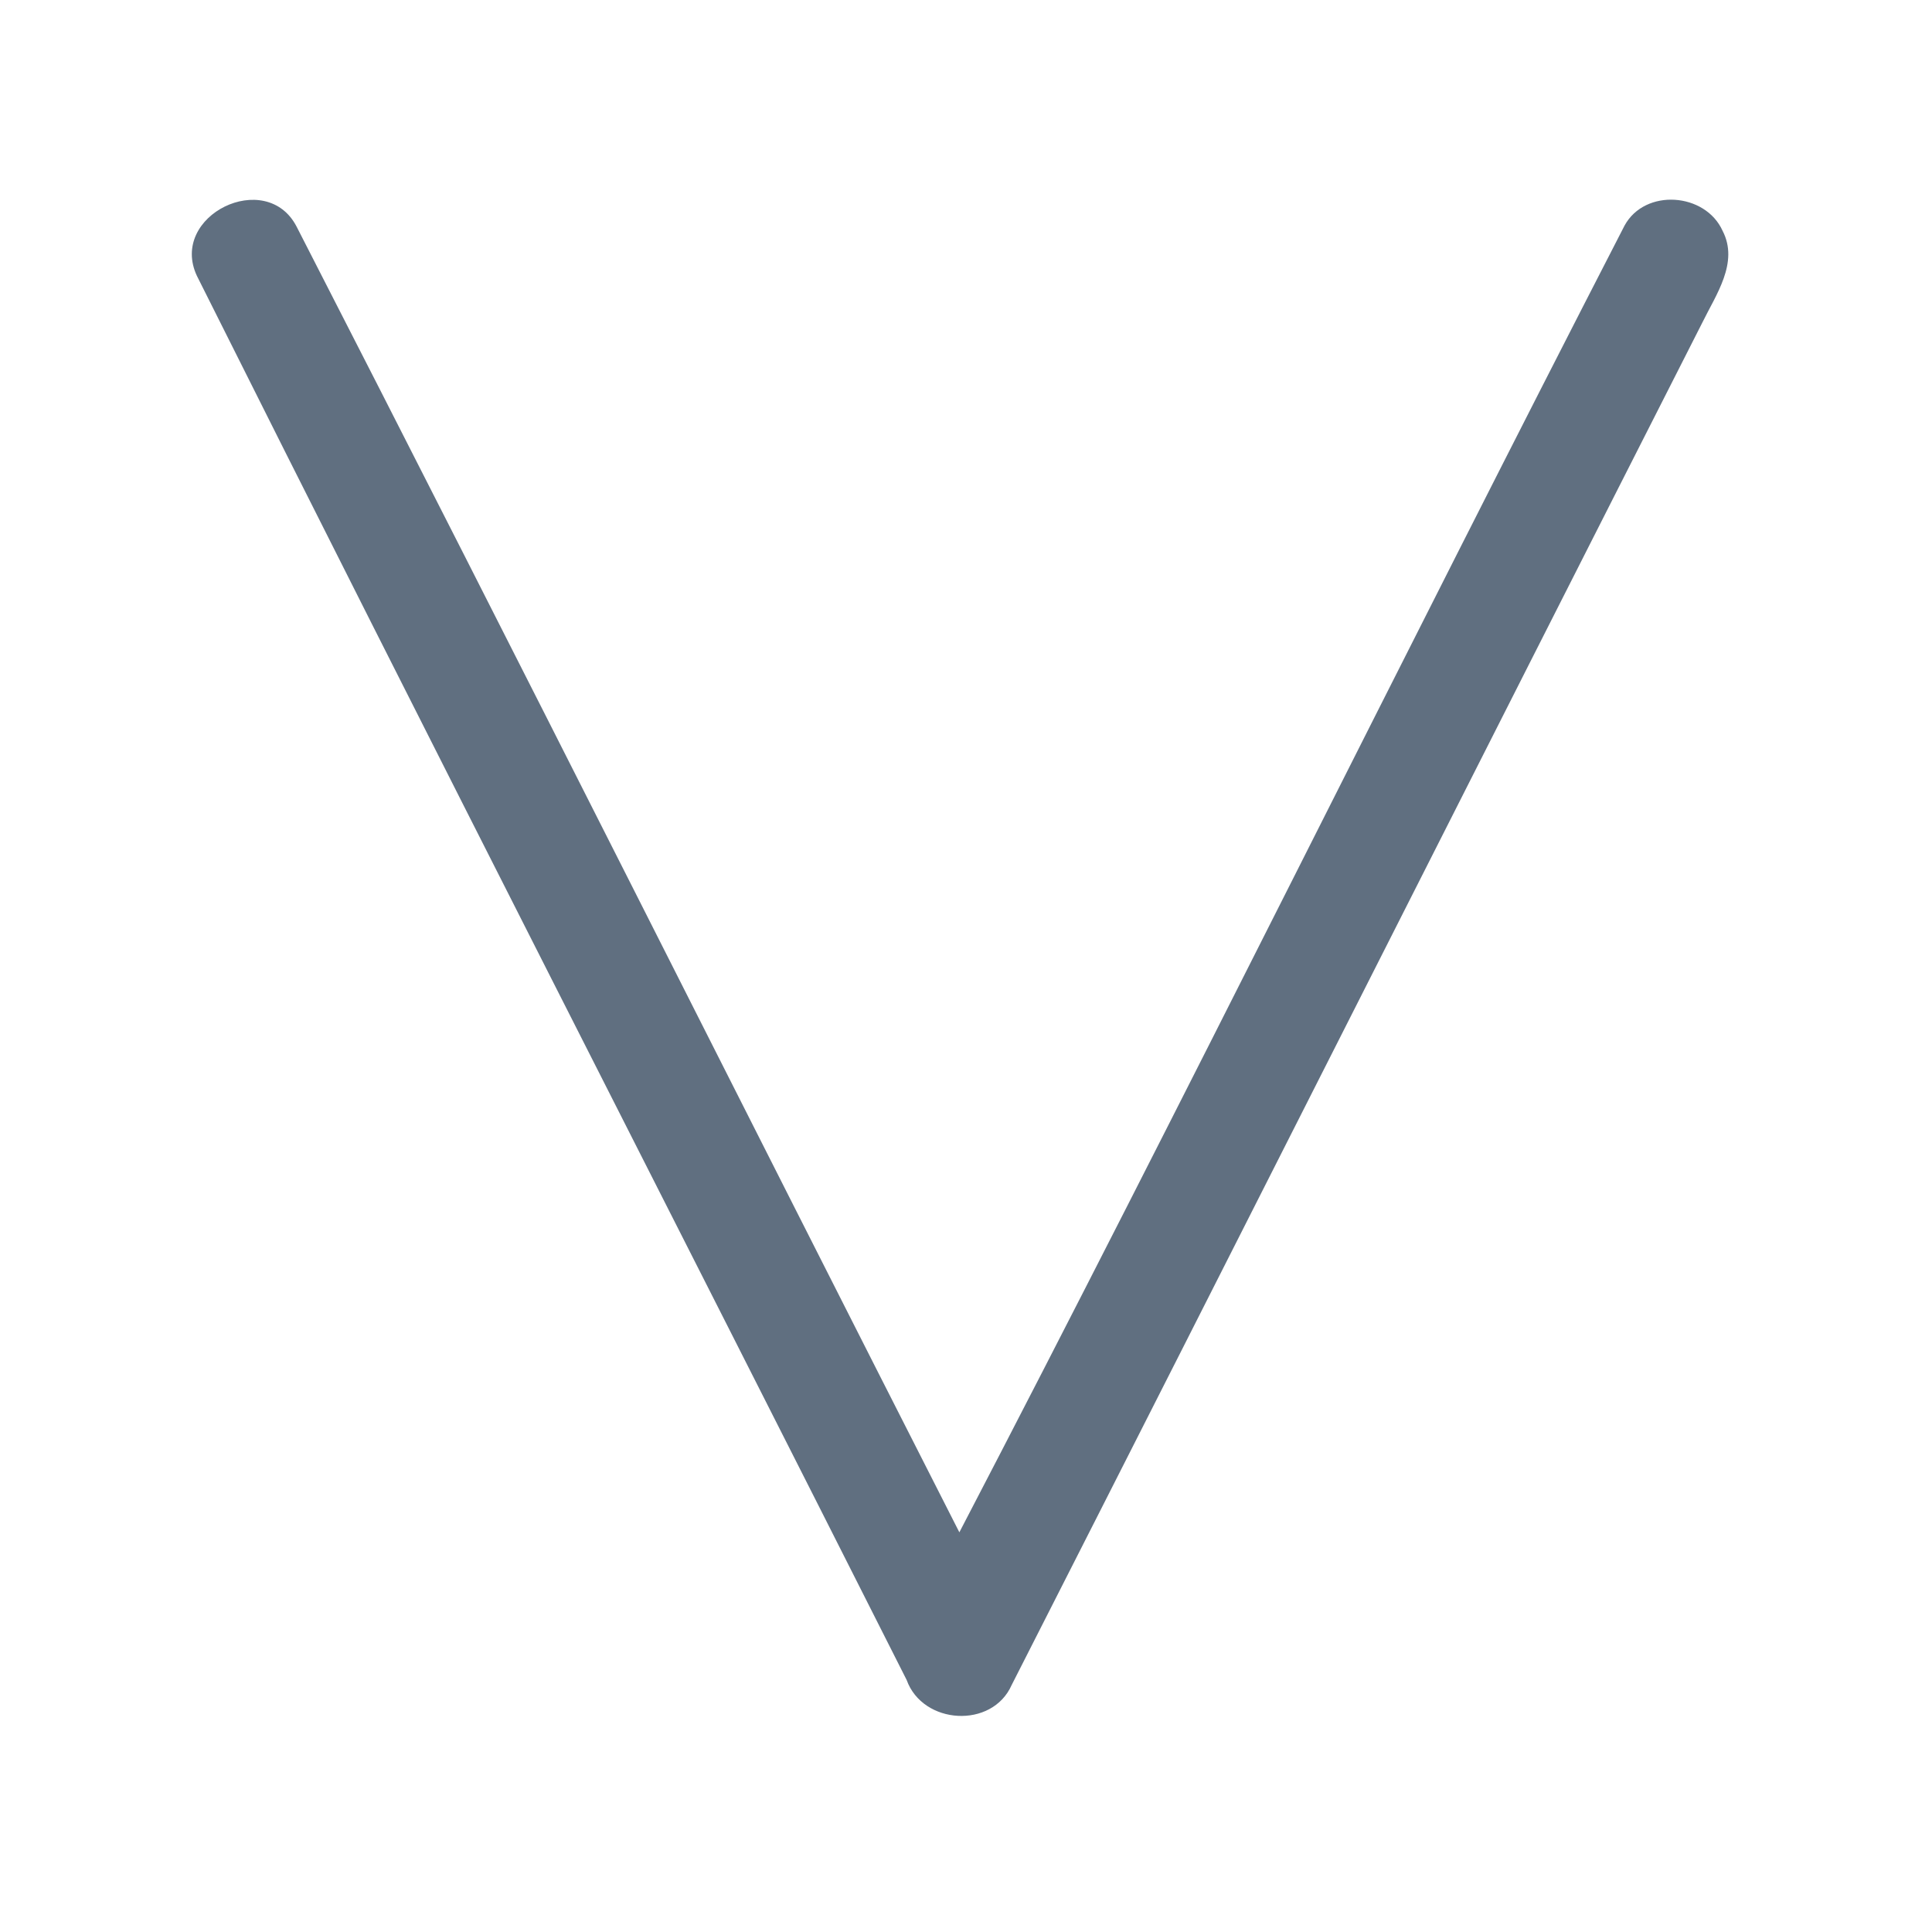 <?xml version="1.0" encoding="UTF-8" ?>
<!DOCTYPE svg PUBLIC "-//W3C//DTD SVG 1.1//EN" "http://www.w3.org/Graphics/SVG/1.1/DTD/svg11.dtd">
<svg width="192pt" height="192pt" viewBox="0 0 192 192" version="1.1" xmlns="http://www.w3.org/2000/svg">
<g id="#606f80ff">
<path fill="#606f80" opacity="1.00" d=" M 19.57 27.42 C 16.75 21.41 26.47 16.68 29.48 22.53 C 51.61 65.68 73.34 109.06 95.34 152.28 C 117.77 109.20 139.22 65.59 161.45 22.41 C 163.49 18.69 169.48 19.14 171.19 22.94 C 172.83 26.10 170.52 29.30 169.16 32.09 C 146.25 77.19 123.47 122.37 100.54 167.45 C 98.60 171.84 91.70 171.41 90.10 166.95 C 66.62 120.42 42.88 74.02 19.57 27.42 Z" />
</g>
</svg>
